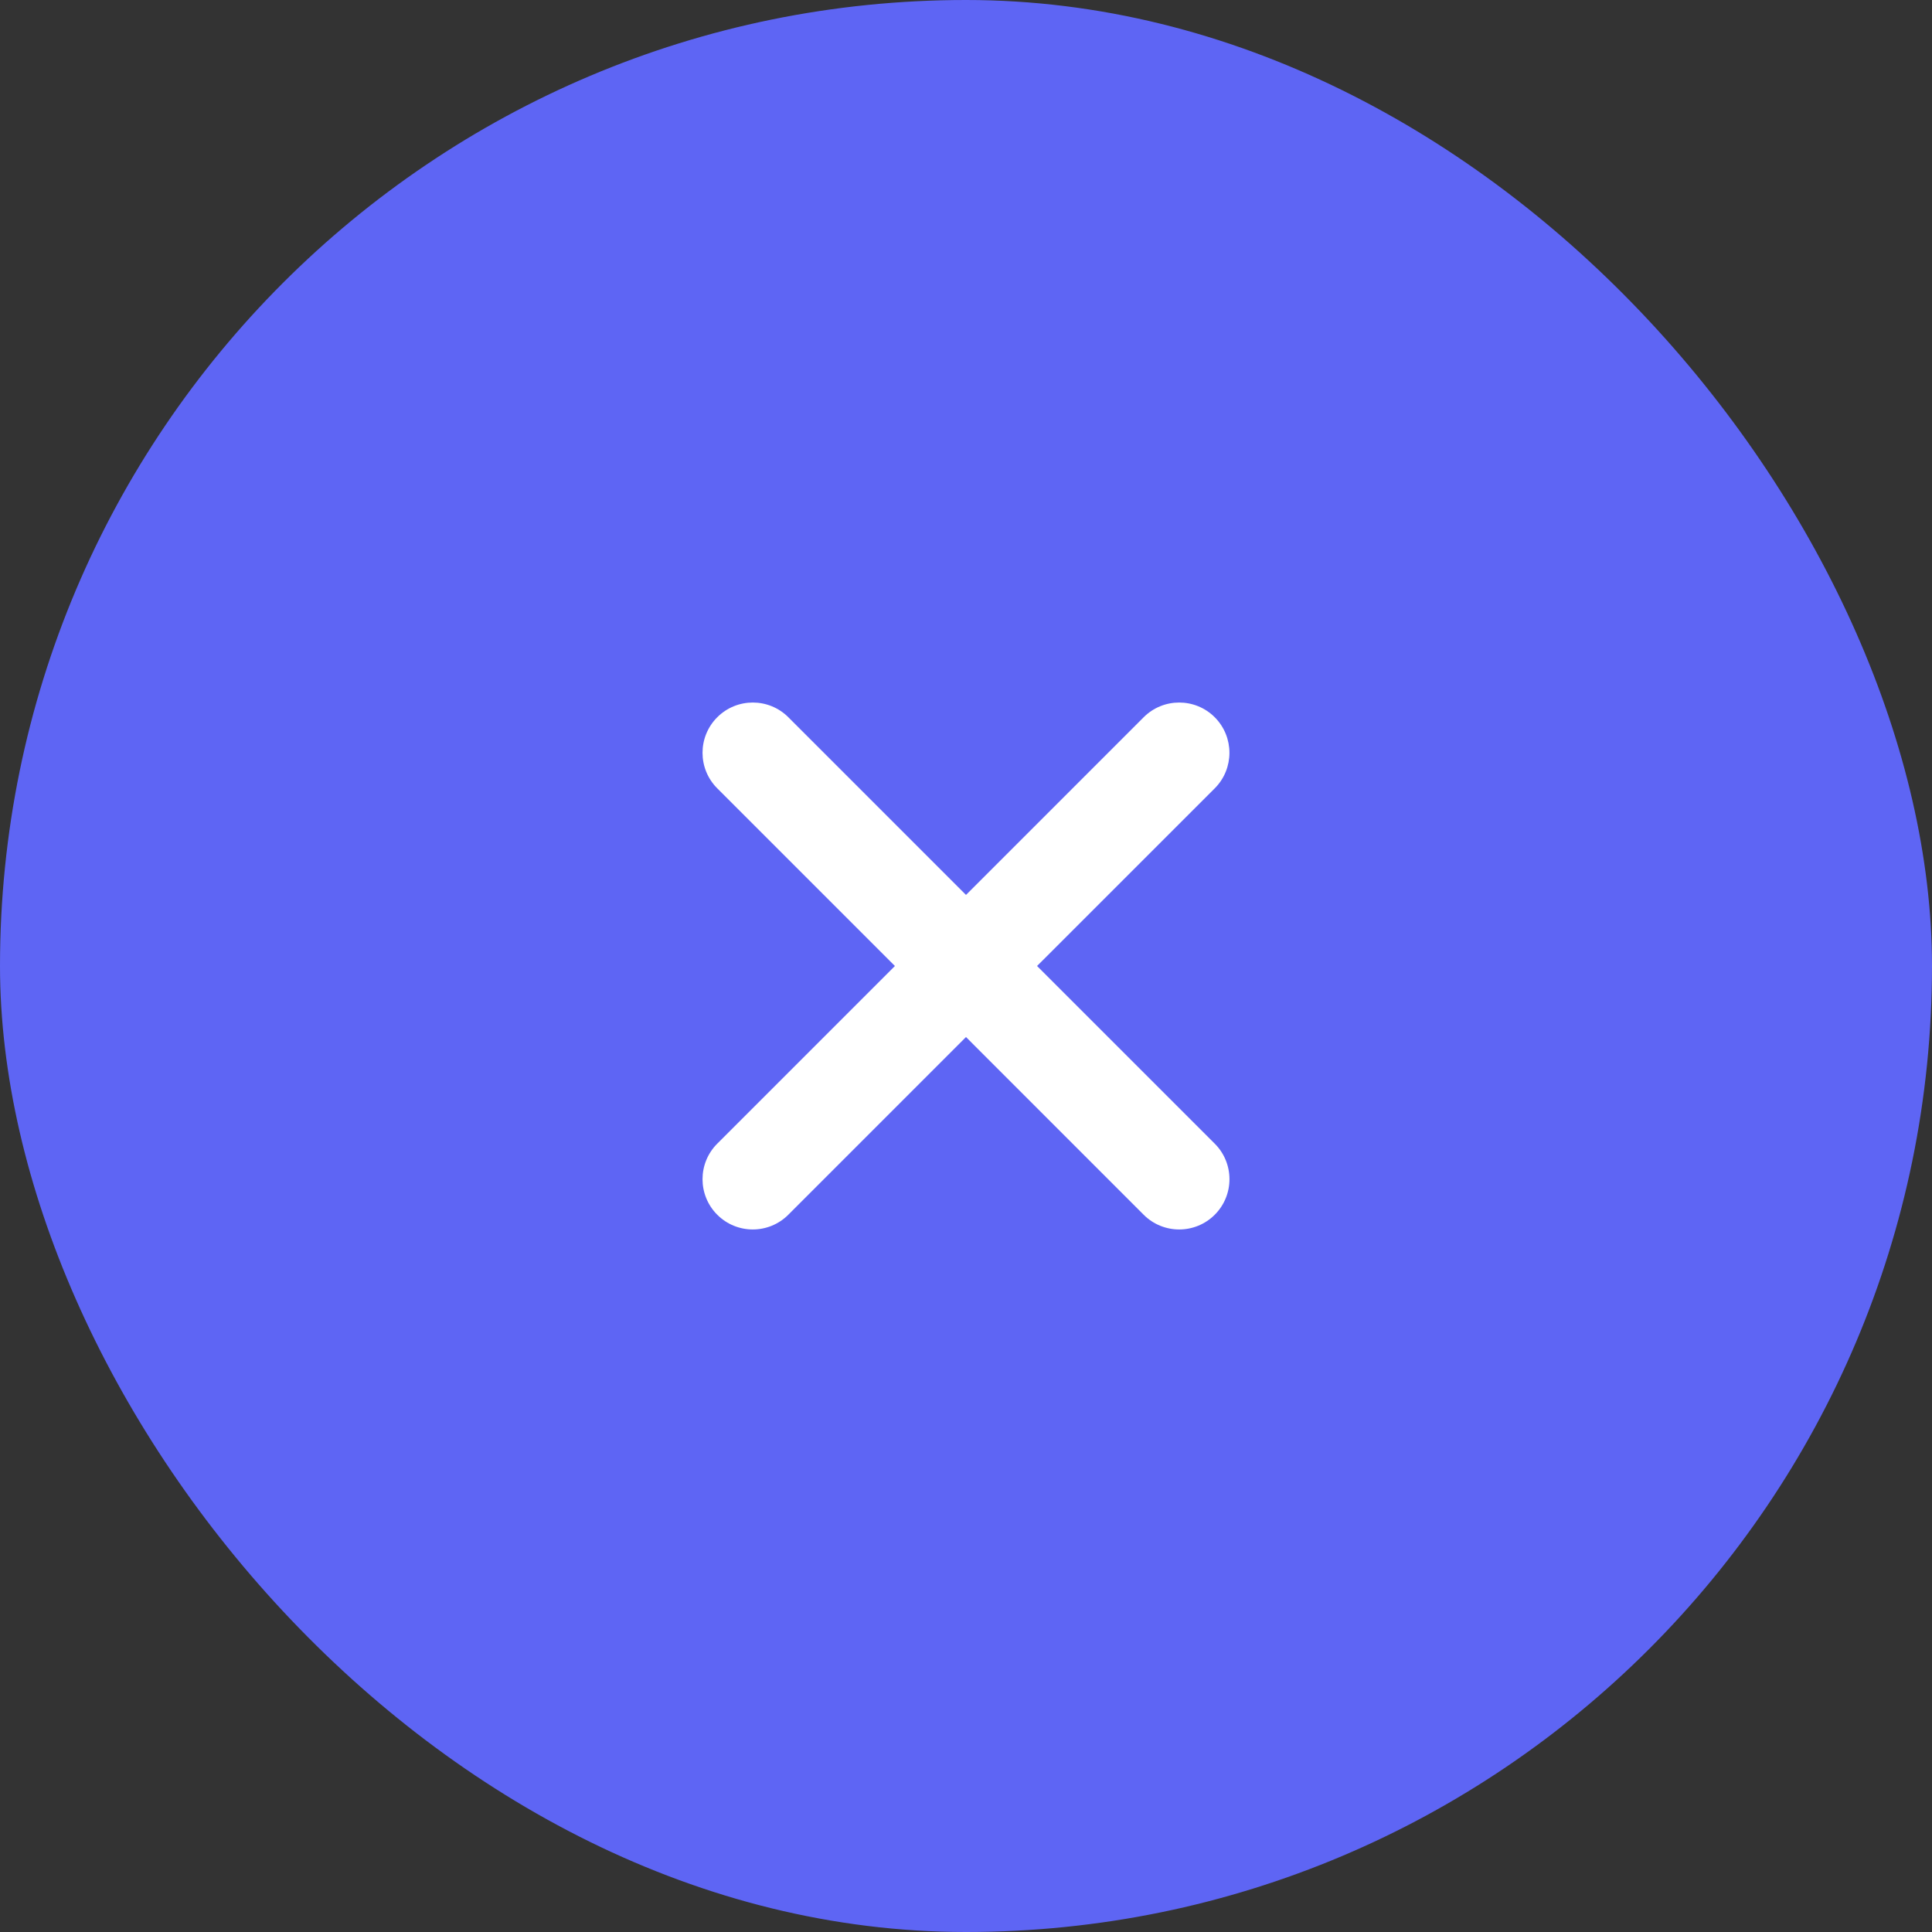 <svg width="44" height="44" viewBox="0 0 44 44" fill="none" xmlns="http://www.w3.org/2000/svg">
<rect x="0" y="0" width="44" height="44" fill="#333333" stroke="none"/>
<rect width="44" height="44" rx="22" fill="#5E65F4"/>
<path fill-rule="evenodd" clip-rule="evenodd" d="M16.335 26.046C15.888 26.493 15.888 27.218 16.335 27.665C16.782 28.112 17.506 28.112 17.953 27.665L22 23.618L26.046 27.665C26.493 28.112 27.218 28.112 27.665 27.665C28.112 27.218 28.112 26.493 27.665 26.046L23.618 22L27.665 17.954C28.111 17.507 28.111 16.782 27.665 16.335C27.218 15.888 26.493 15.888 26.046 16.335L22 20.381L17.954 16.335C17.507 15.888 16.782 15.888 16.335 16.335C15.888 16.782 15.888 17.507 16.335 17.954L20.381 22L16.335 26.046Z" fill="white"/>
</svg>
